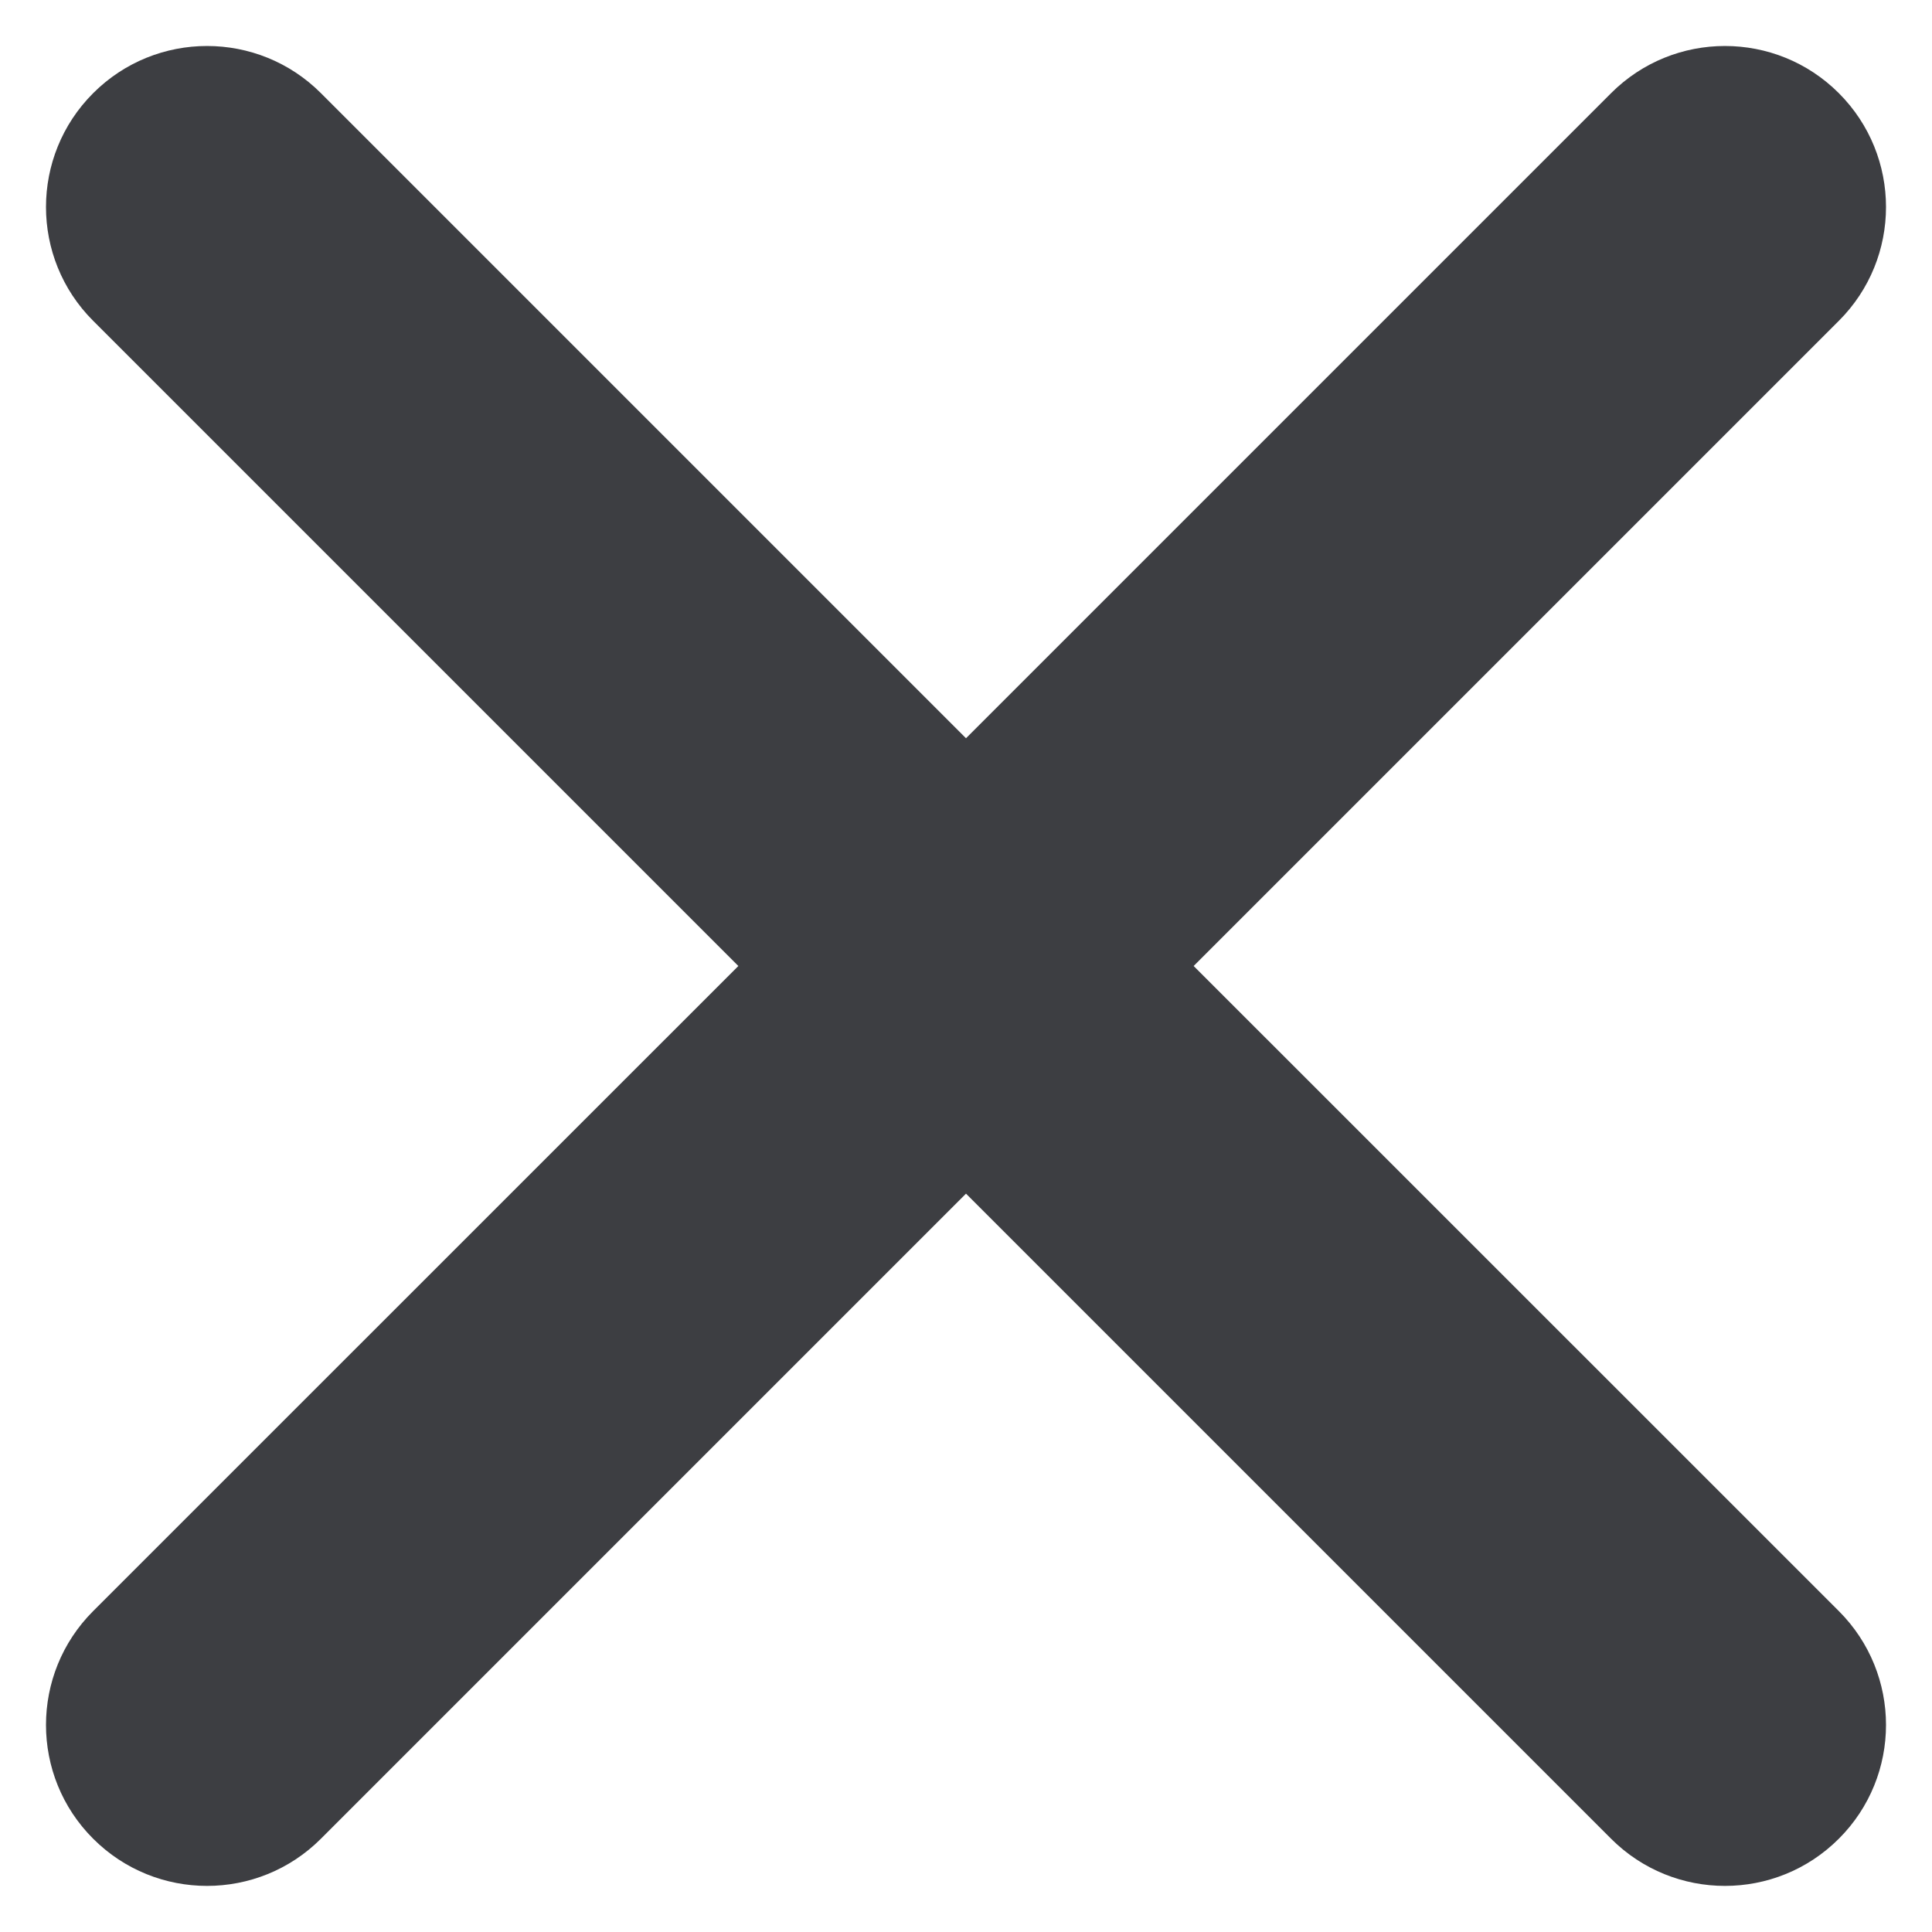 <svg id="meteor-icon-kit__solid-times" viewBox="0 0 18 18" fill="none" xmlns="http://www.w3.org/2000/svg"><path fill-rule="evenodd" clip-rule="evenodd" d="M9 6.878L15.01 0.868C15.596 0.282 16.546 0.282 17.132 0.868C17.718 1.454 17.718 2.404 17.132 2.989L11.121 9L17.132 15.01C17.718 15.596 17.718 16.546 17.132 17.131C16.546 17.717 15.596 17.717 15.01 17.131L9 11.121L2.99 17.131C2.404 17.717 1.454 17.717 0.868 17.131C0.282 16.546 0.282 15.596 0.868 15.01L6.879 9L0.868 2.989C0.282 2.404 0.282 1.454 0.868 0.868C1.454 0.282 2.404 0.282 2.99 0.868L9 6.878z" fill="#3D3E42"/></svg>
